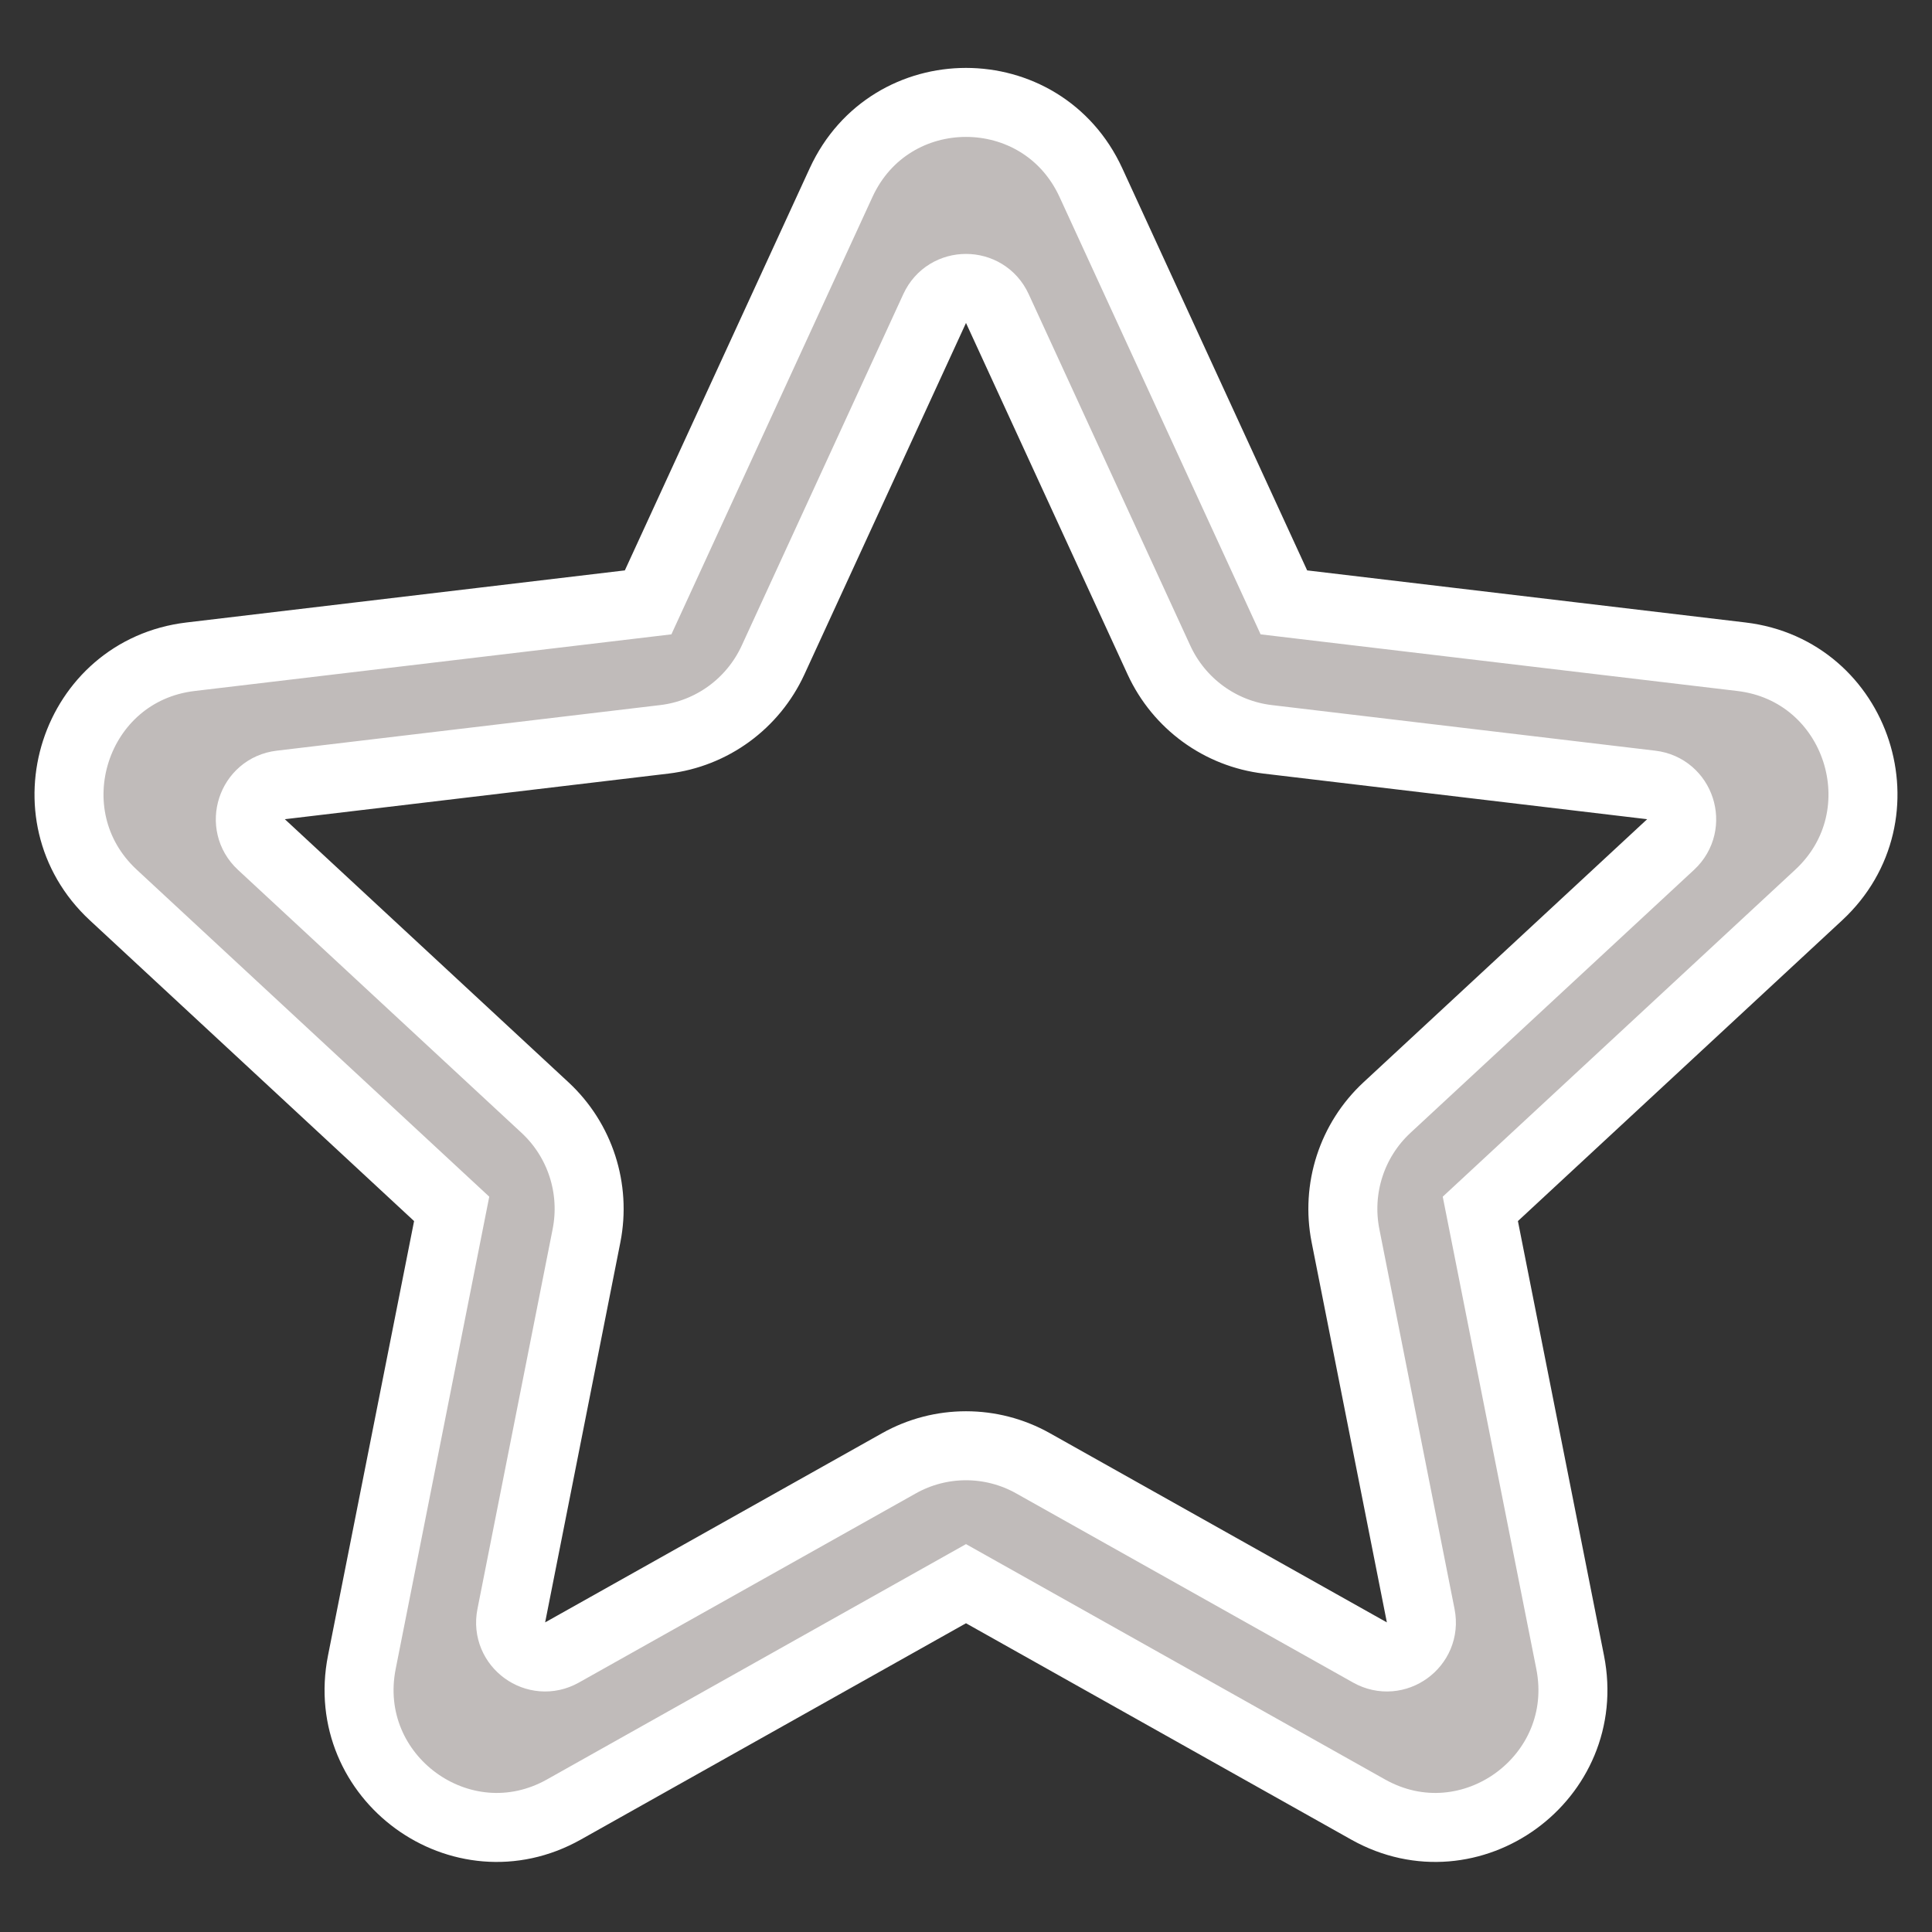 <svg 
  viewBox="0 0 28 28" 
  width="15" 
  height="15"
  fill="none" 
  xmlns="http://www.w3.org/2000/svg" 
  stroke="white"
>
  <rect x="0" y="0" width="28" height="28" fill="#333333" stroke="none"/>
  <g id="SVGRepo_bgCarrier" stroke-width="0"></g>
  <g id="SVGRepo_tracerCarrier" stroke-linecap="round" stroke-linejoin="round"></g>
  <g id="SVGRepo_iconCarrier">
    <path clip-rule="evenodd" d="M12.19 2.646C12.903 1.097 15.097 1.097 15.81 2.646L18.607 8.73L25.239 9.518C26.928 9.719 27.606 11.813 26.358 12.971L21.454 17.52L22.756 24.091C23.087 25.764 21.312 27.058 19.828 26.225L14 22.952L8.172 26.225C6.688 27.058 4.913 25.764 5.244 24.091L6.546 17.52L1.642 12.971C0.394 11.813 1.072 9.719 2.761 9.518L9.393 8.73L12.19 2.646ZM14.454 4.471C14.276 4.083 13.724 4.083 13.546 4.471L11.203 9.567C10.912 10.198 10.316 10.633 9.628 10.715L4.069 11.376C3.646 11.426 3.476 11.949 3.788 12.239L7.899 16.052C8.408 16.524 8.635 17.227 8.5 17.909L7.41 23.416C7.327 23.835 7.773 24.158 8.145 23.949L13.027 21.208C13.631 20.868 14.369 20.868 14.973 21.208L19.855 23.949C20.227 24.158 20.673 23.835 20.59 23.416L19.5 17.909C19.365 17.227 19.592 16.524 20.101 16.052L24.212 12.239C24.524 11.949 24.354 11.426 23.931 11.376L18.372 10.715C17.684 10.633 17.088 10.198 16.797 9.567L14.454 4.471Z" fill="#c0bbba" fill-rule="evenodd"></path>
  </g>
</svg>
